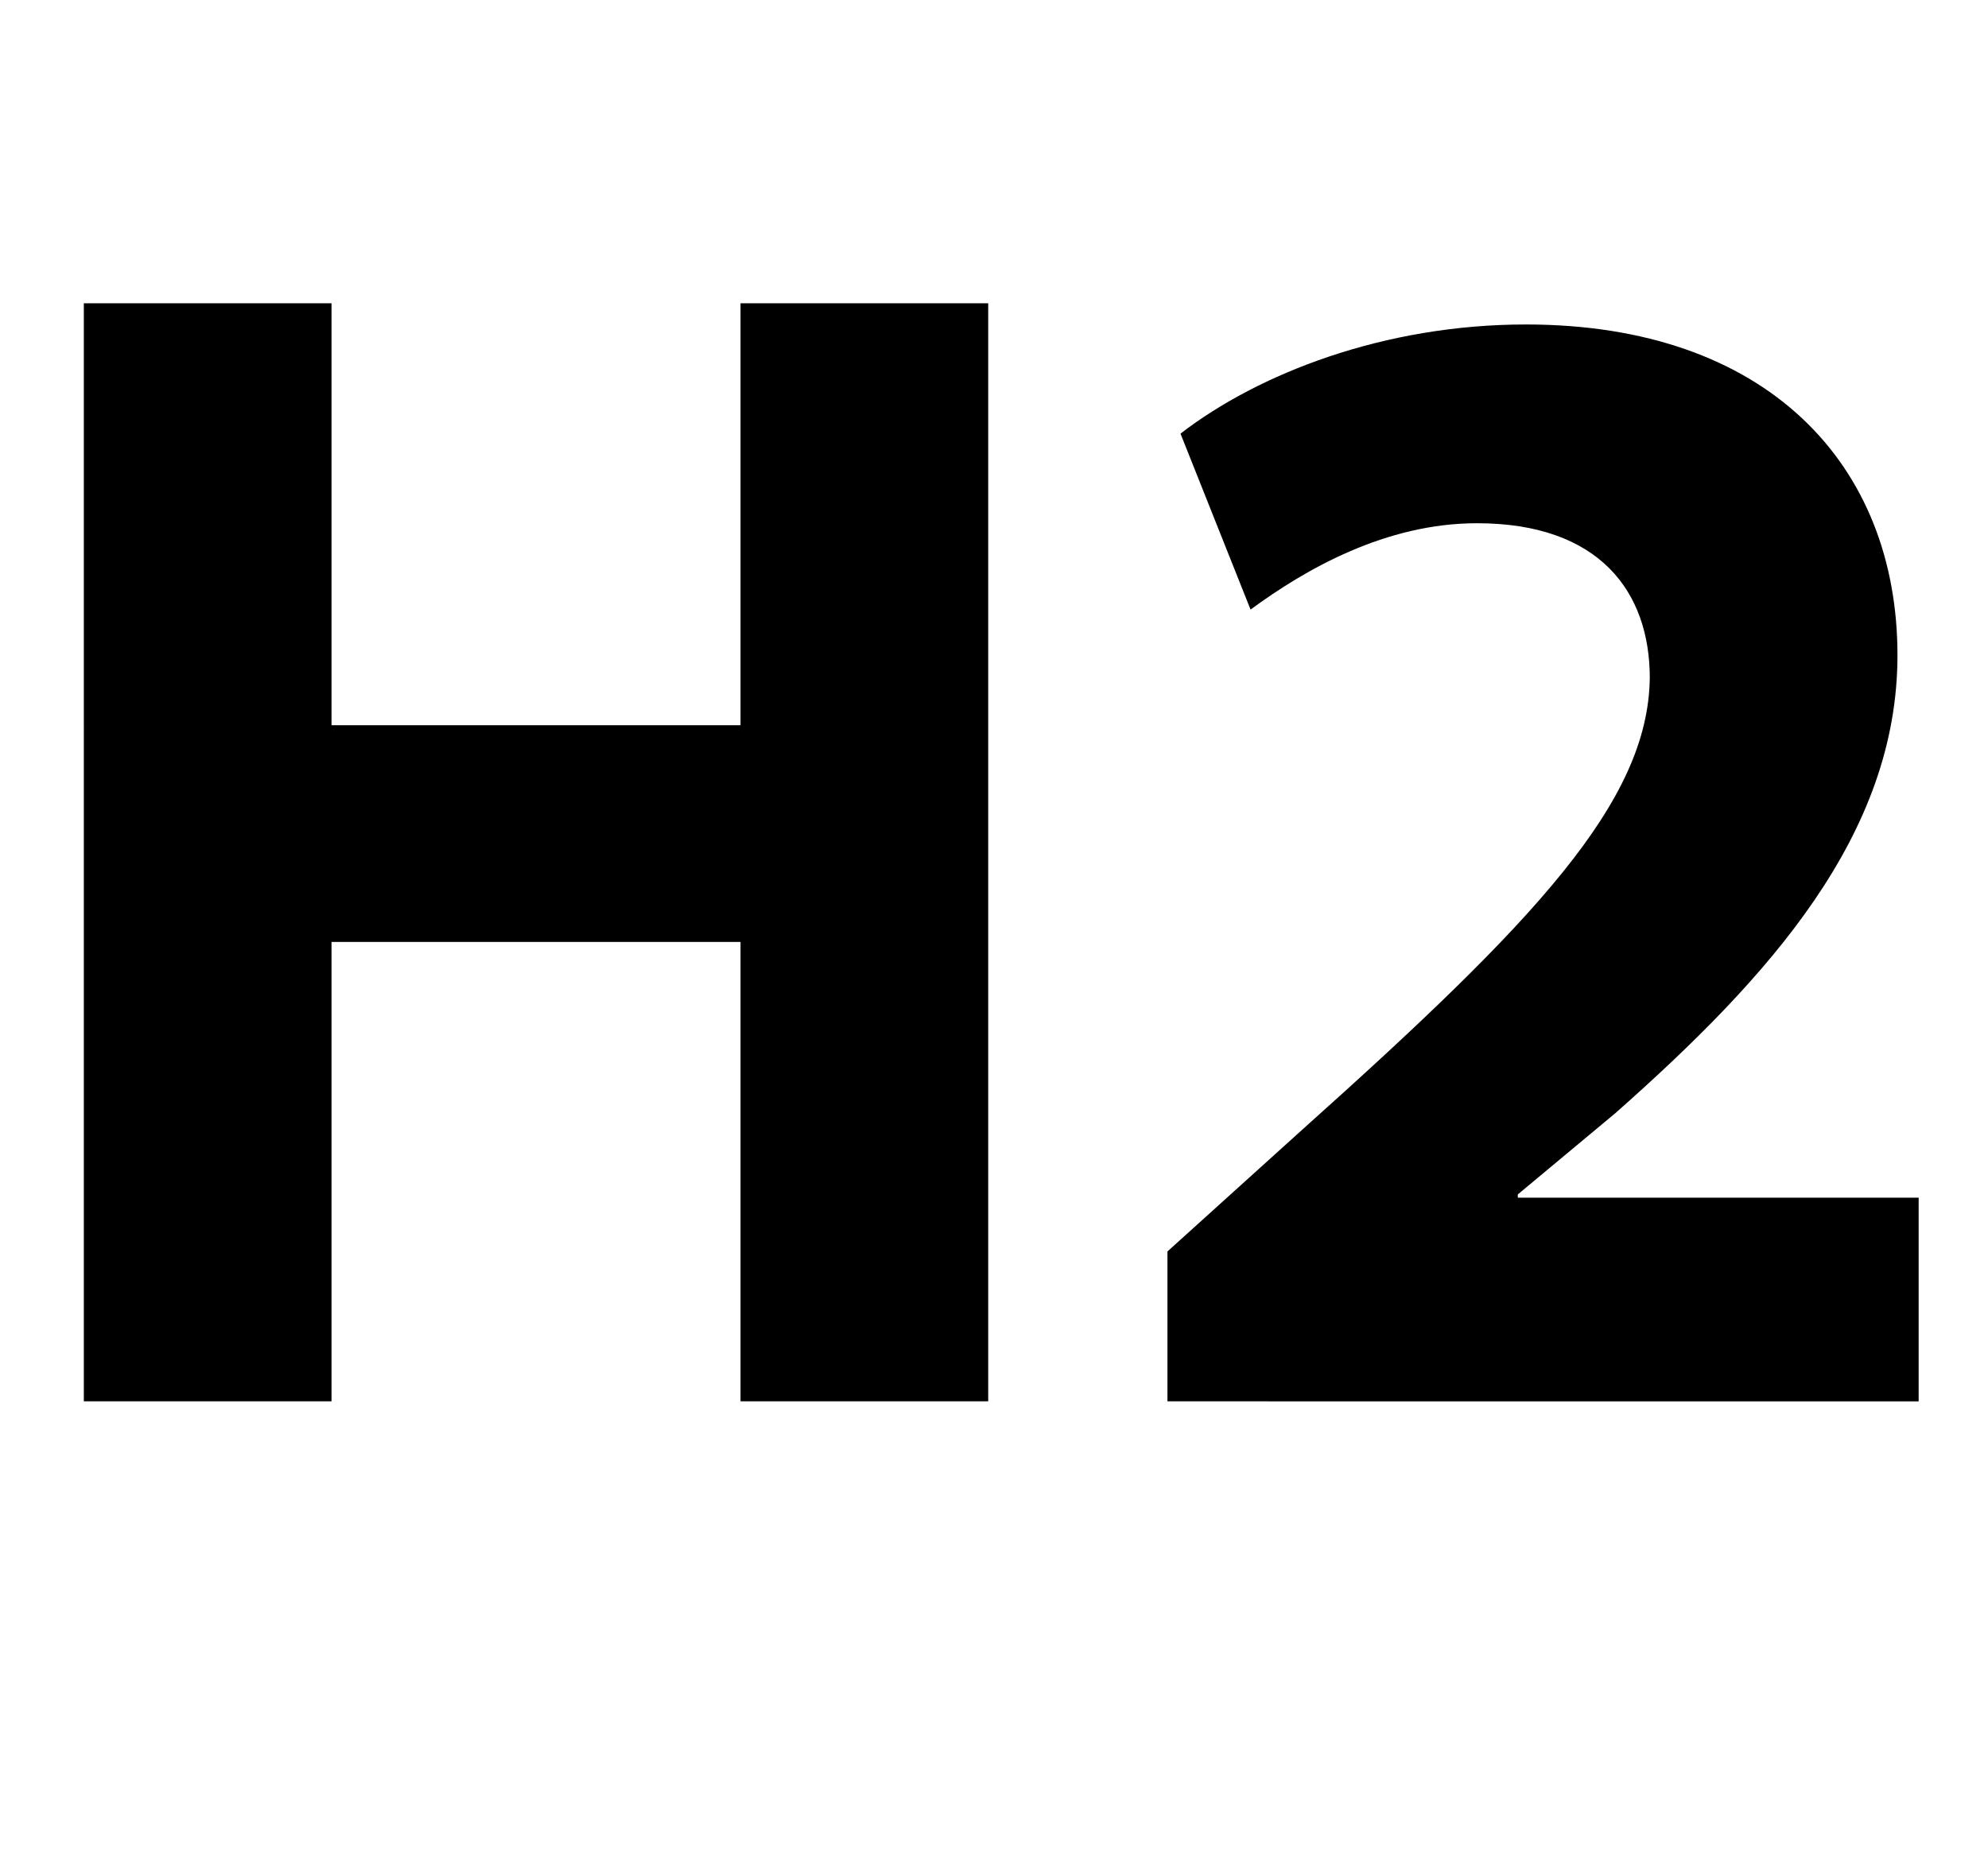 <?xml version="1.0" encoding="utf-8"?>
<!DOCTYPE svg PUBLIC "-//W3C//DTD SVG 1.1//EN" "http://www.w3.org/Graphics/SVG/1.1/DTD/svg11.dtd">
<svg version="1.1" id="Layer_1" xmlns="http://www.w3.org/2000/svg" xmlns:xlink="http://www.w3.org/1999/xlink" x="0px" y="0px"
	 width="549px" height="512px" viewBox="0 0 549 512" enable-background="new 0 0 549 512" xml:space="preserve">
<g>
	<path d="M91.552,83.776v116.549h112.949V83.776H272.9v303.298h-68.399V260.175H91.552v126.899h-68.4V83.776H91.552z"/>
	<path d="M322.399,387.074v-41.4l37.35-33.75c64.35-57.599,95.399-90.449,95.85-124.649c0-23.85-13.95-42.75-47.699-42.75
		c-25.2,0-47.25,12.6-62.55,23.85l-19.35-48.6c21.6-16.65,56.249-30.15,95.399-30.15c66.6,0,102.599,38.7,102.599,91.35
		c0,49.5-35.1,88.65-77.85,126.449l-26.999,22.5v0.9h110.699v56.25H322.399z"/>
</g>
</svg>
